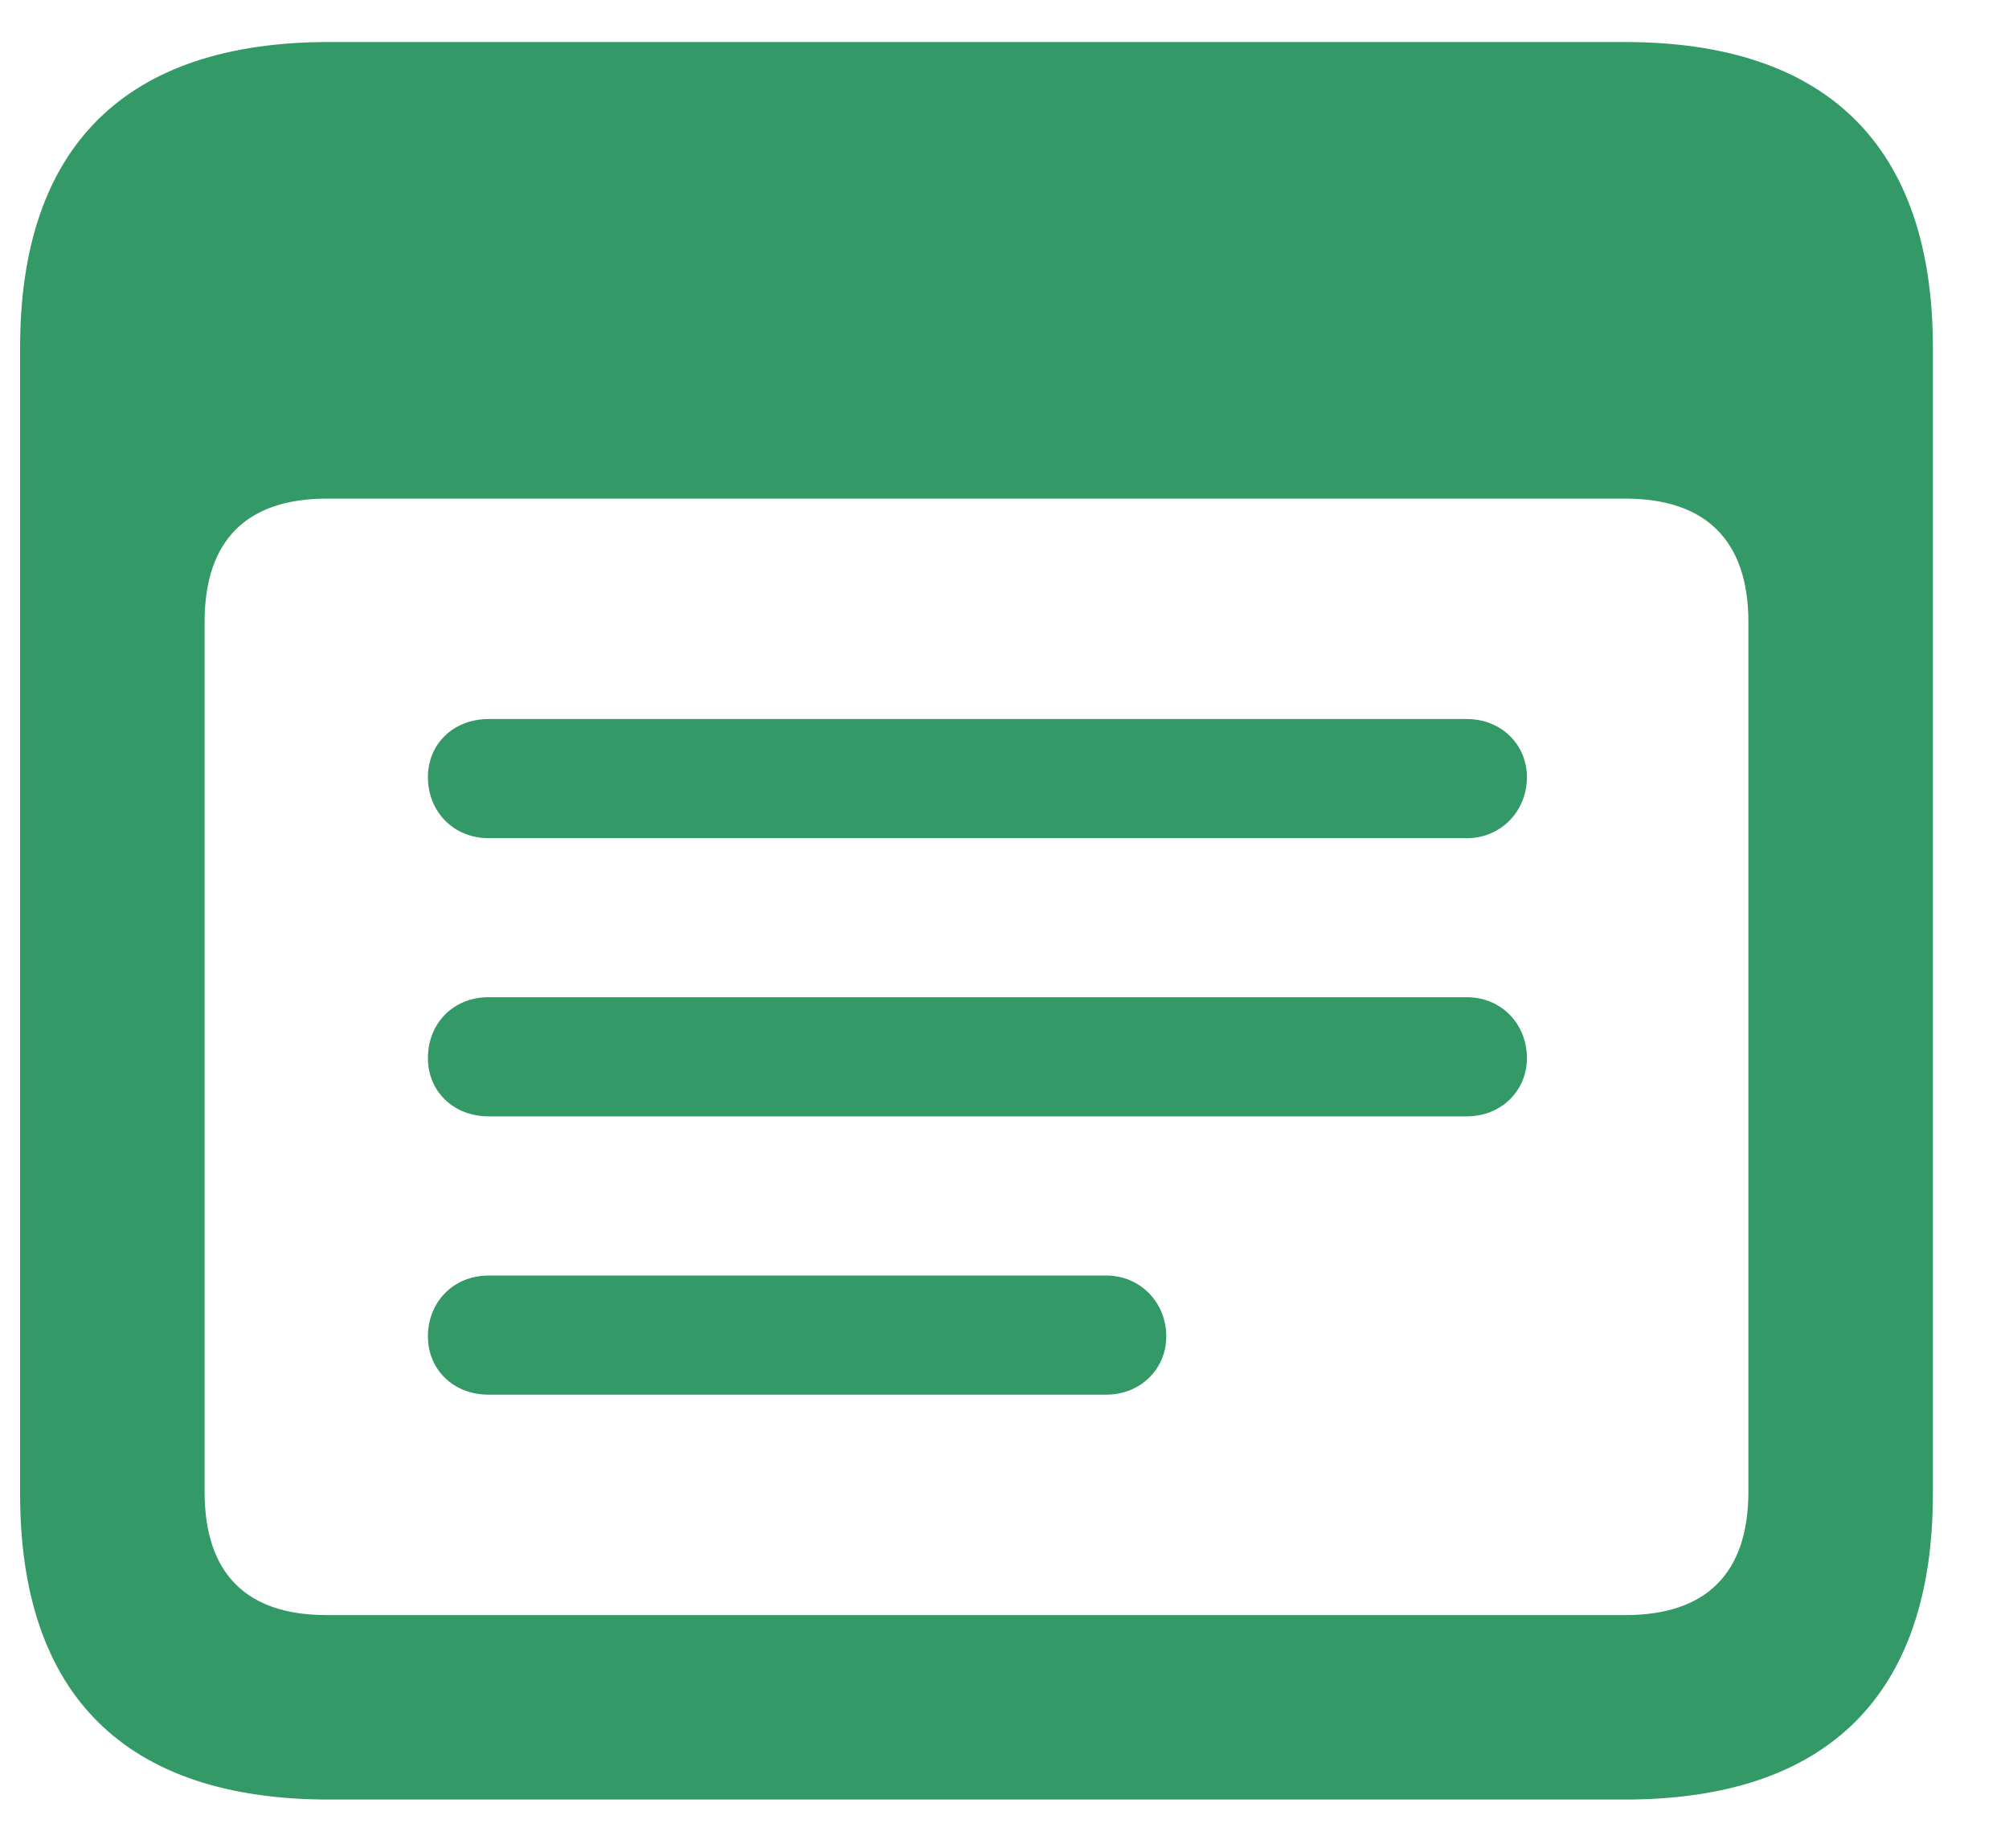 <svg width="25" height="23" viewBox="0 0 25 23" fill="none" xmlns="http://www.w3.org/2000/svg">
<path d="M4.094 22.397H20.218C22.747 22.397 24.053 21.092 24.053 18.591V4.329C24.053 1.827 22.747 0.523 20.218 0.523H4.094C1.565 0.523 0.25 1.817 0.25 4.329V18.591C0.25 21.102 1.565 22.397 4.094 22.397ZM4.062 20.101C3.078 20.101 2.546 19.597 2.546 18.566V7.739C2.546 6.718 3.078 6.206 4.062 6.206H20.231C21.215 6.206 21.757 6.718 21.757 7.739V18.566C21.757 19.597 21.215 20.101 20.231 20.101H4.062Z" fill="#339966"/>
<path d="M6.082 10.432H18.254C18.677 10.432 19.001 10.096 19.001 9.673C19.001 9.262 18.677 8.949 18.254 8.949H6.082C5.638 8.949 5.325 9.262 5.325 9.673C5.325 10.096 5.638 10.432 6.082 10.432ZM6.082 13.894H18.254C18.677 13.894 19.001 13.579 19.001 13.17C19.001 12.738 18.677 12.411 18.254 12.411H6.082C5.638 12.411 5.325 12.738 5.325 13.17C5.325 13.579 5.638 13.894 6.082 13.894ZM6.082 17.358H13.765C14.188 17.358 14.513 17.043 14.513 16.632C14.513 16.209 14.188 15.875 13.765 15.875H6.082C5.638 15.875 5.325 16.209 5.325 16.632C5.325 17.043 5.638 17.358 6.082 17.358Z" fill="#339966"/>
</svg>
